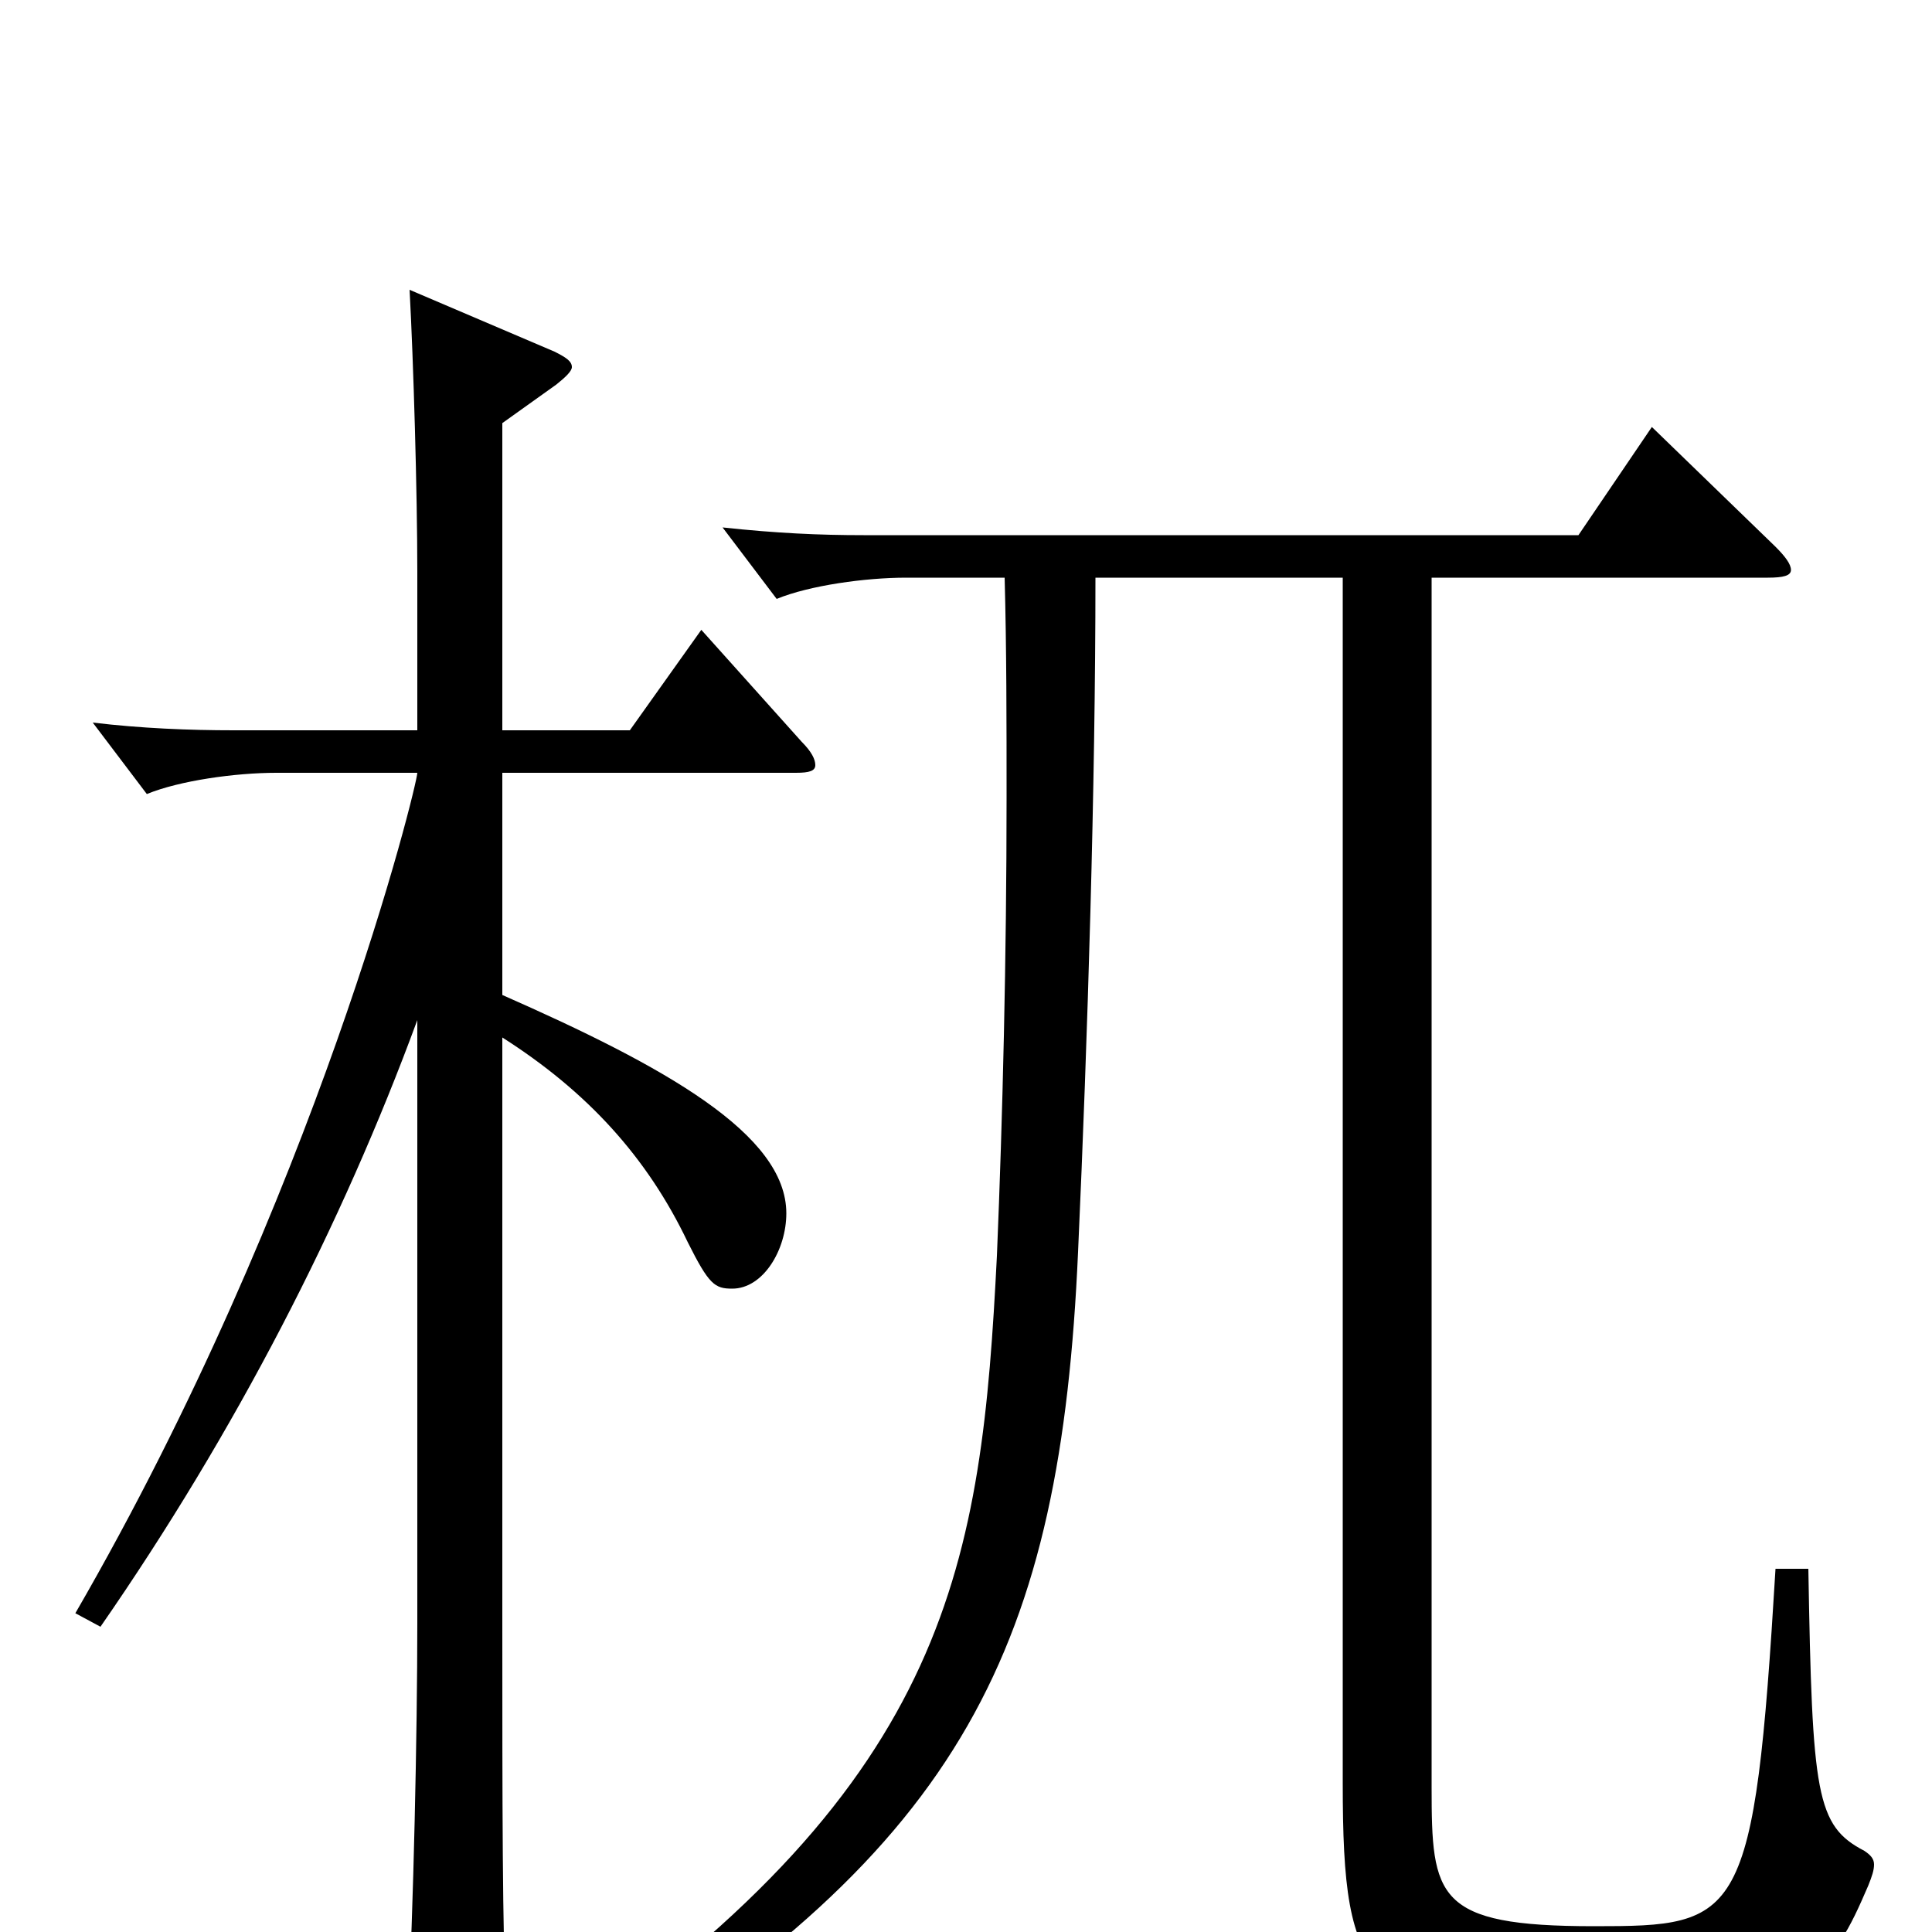 <svg xmlns="http://www.w3.org/2000/svg" viewBox="0 -1000 1000 1000">
	<path fill="#000000" d="M363 -674L326 -622H260V-781L288 -801C293 -805 296 -808 296 -810C296 -813 293 -815 287 -818L212 -850C214 -813 216 -745 216 -704V-622H121C98 -622 73 -623 48 -626L76 -589C93 -596 122 -600 143 -600H216C216 -594 164 -381 39 -165L52 -158C122 -259 177 -366 216 -472V-160C216 -103 214 -12 211 46V60C211 73 213 78 219 78C224 78 231 76 240 72C259 64 262 60 262 46V38C260 2 260 -69 260 -158V-463C304 -435 335 -401 356 -357C367 -335 370 -333 379 -333C395 -333 407 -353 407 -372C407 -413 344 -448 260 -485V-600H412C419 -600 422 -601 422 -604C422 -607 420 -611 415 -616ZM919 -188C908 -5 901 -3 825 -3C743 -3 741 -18 741 -75V-701H915C923 -701 927 -702 927 -705C927 -708 924 -712 919 -717L855 -779L817 -723H447C424 -723 402 -724 374 -727L402 -690C419 -697 448 -701 469 -701H520C521 -664 521 -626 521 -587C521 -505 519 -422 516 -350C508 -192 493 -79 291 61L301 77C500 -44 549 -149 558 -352C563 -463 567 -593 567 -701H695V-77C695 28 707 41 821 41C937 41 948 20 967 -24C969 -29 970 -32 970 -35C970 -38 968 -40 965 -42C940 -55 938 -71 936 -188Z"/>
</svg>